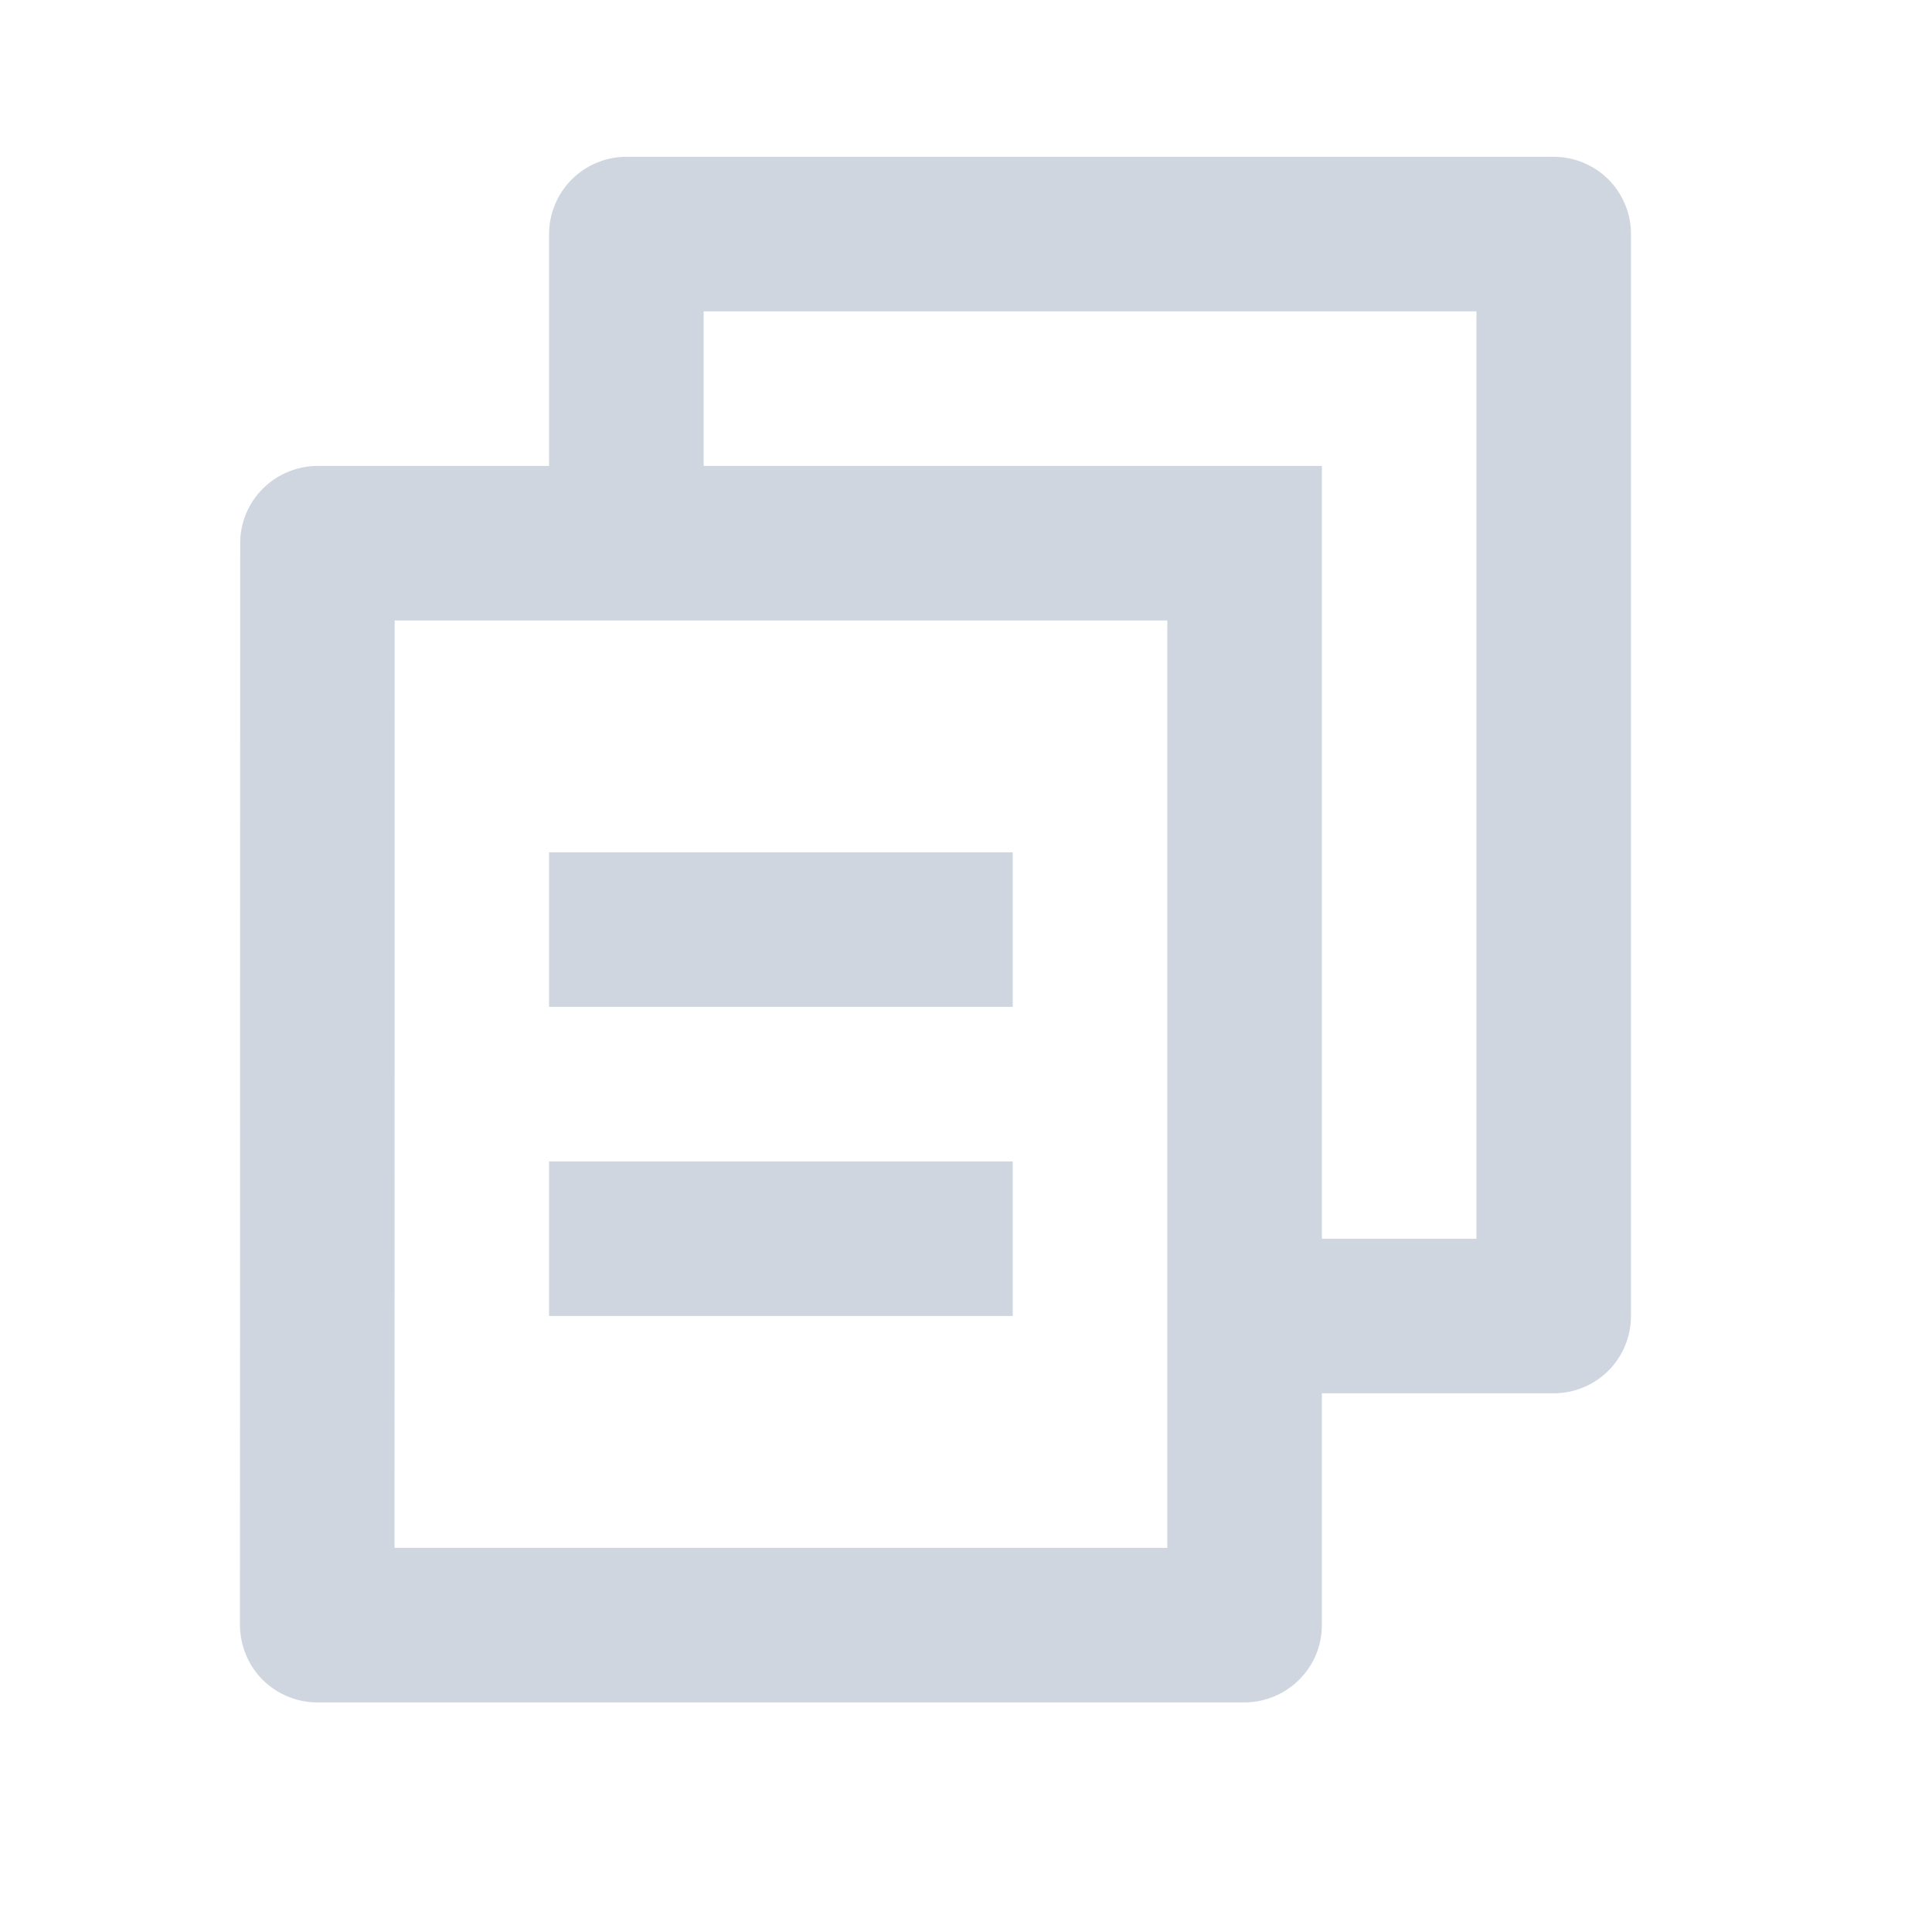 <svg width="25" height="25" viewBox="0 0 25 25" fill="none" xmlns="http://www.w3.org/2000/svg">
<g id="Group">
<path id="Vector" d="M7.105 6.029V3.029C7.105 2.764 7.211 2.51 7.398 2.322C7.586 2.135 7.84 2.029 8.105 2.029H20.105C20.371 2.029 20.625 2.135 20.813 2.322C21 2.51 21.105 2.764 21.105 3.029V17.029C21.105 17.294 21 17.549 20.813 17.736C20.625 17.924 20.371 18.029 20.105 18.029H17.105V21.029C17.105 21.581 16.655 22.029 16.099 22.029H4.112C3.981 22.03 3.85 22.005 3.728 21.955C3.606 21.905 3.495 21.831 3.401 21.739C3.308 21.646 3.233 21.535 3.183 21.413C3.132 21.292 3.106 21.161 3.105 21.029L3.108 7.029C3.108 6.477 3.558 6.029 4.114 6.029H7.105ZM5.107 8.029L5.105 20.029H15.105V8.029H5.107ZM9.105 6.029H17.105V16.029H19.105V4.029H9.105V6.029ZM7.105 11.029H13.105V13.029H7.105V11.029ZM7.105 15.029H13.105V17.029H7.105V15.029Z" fill="#CFD6E0"/>
</g>
</svg>
